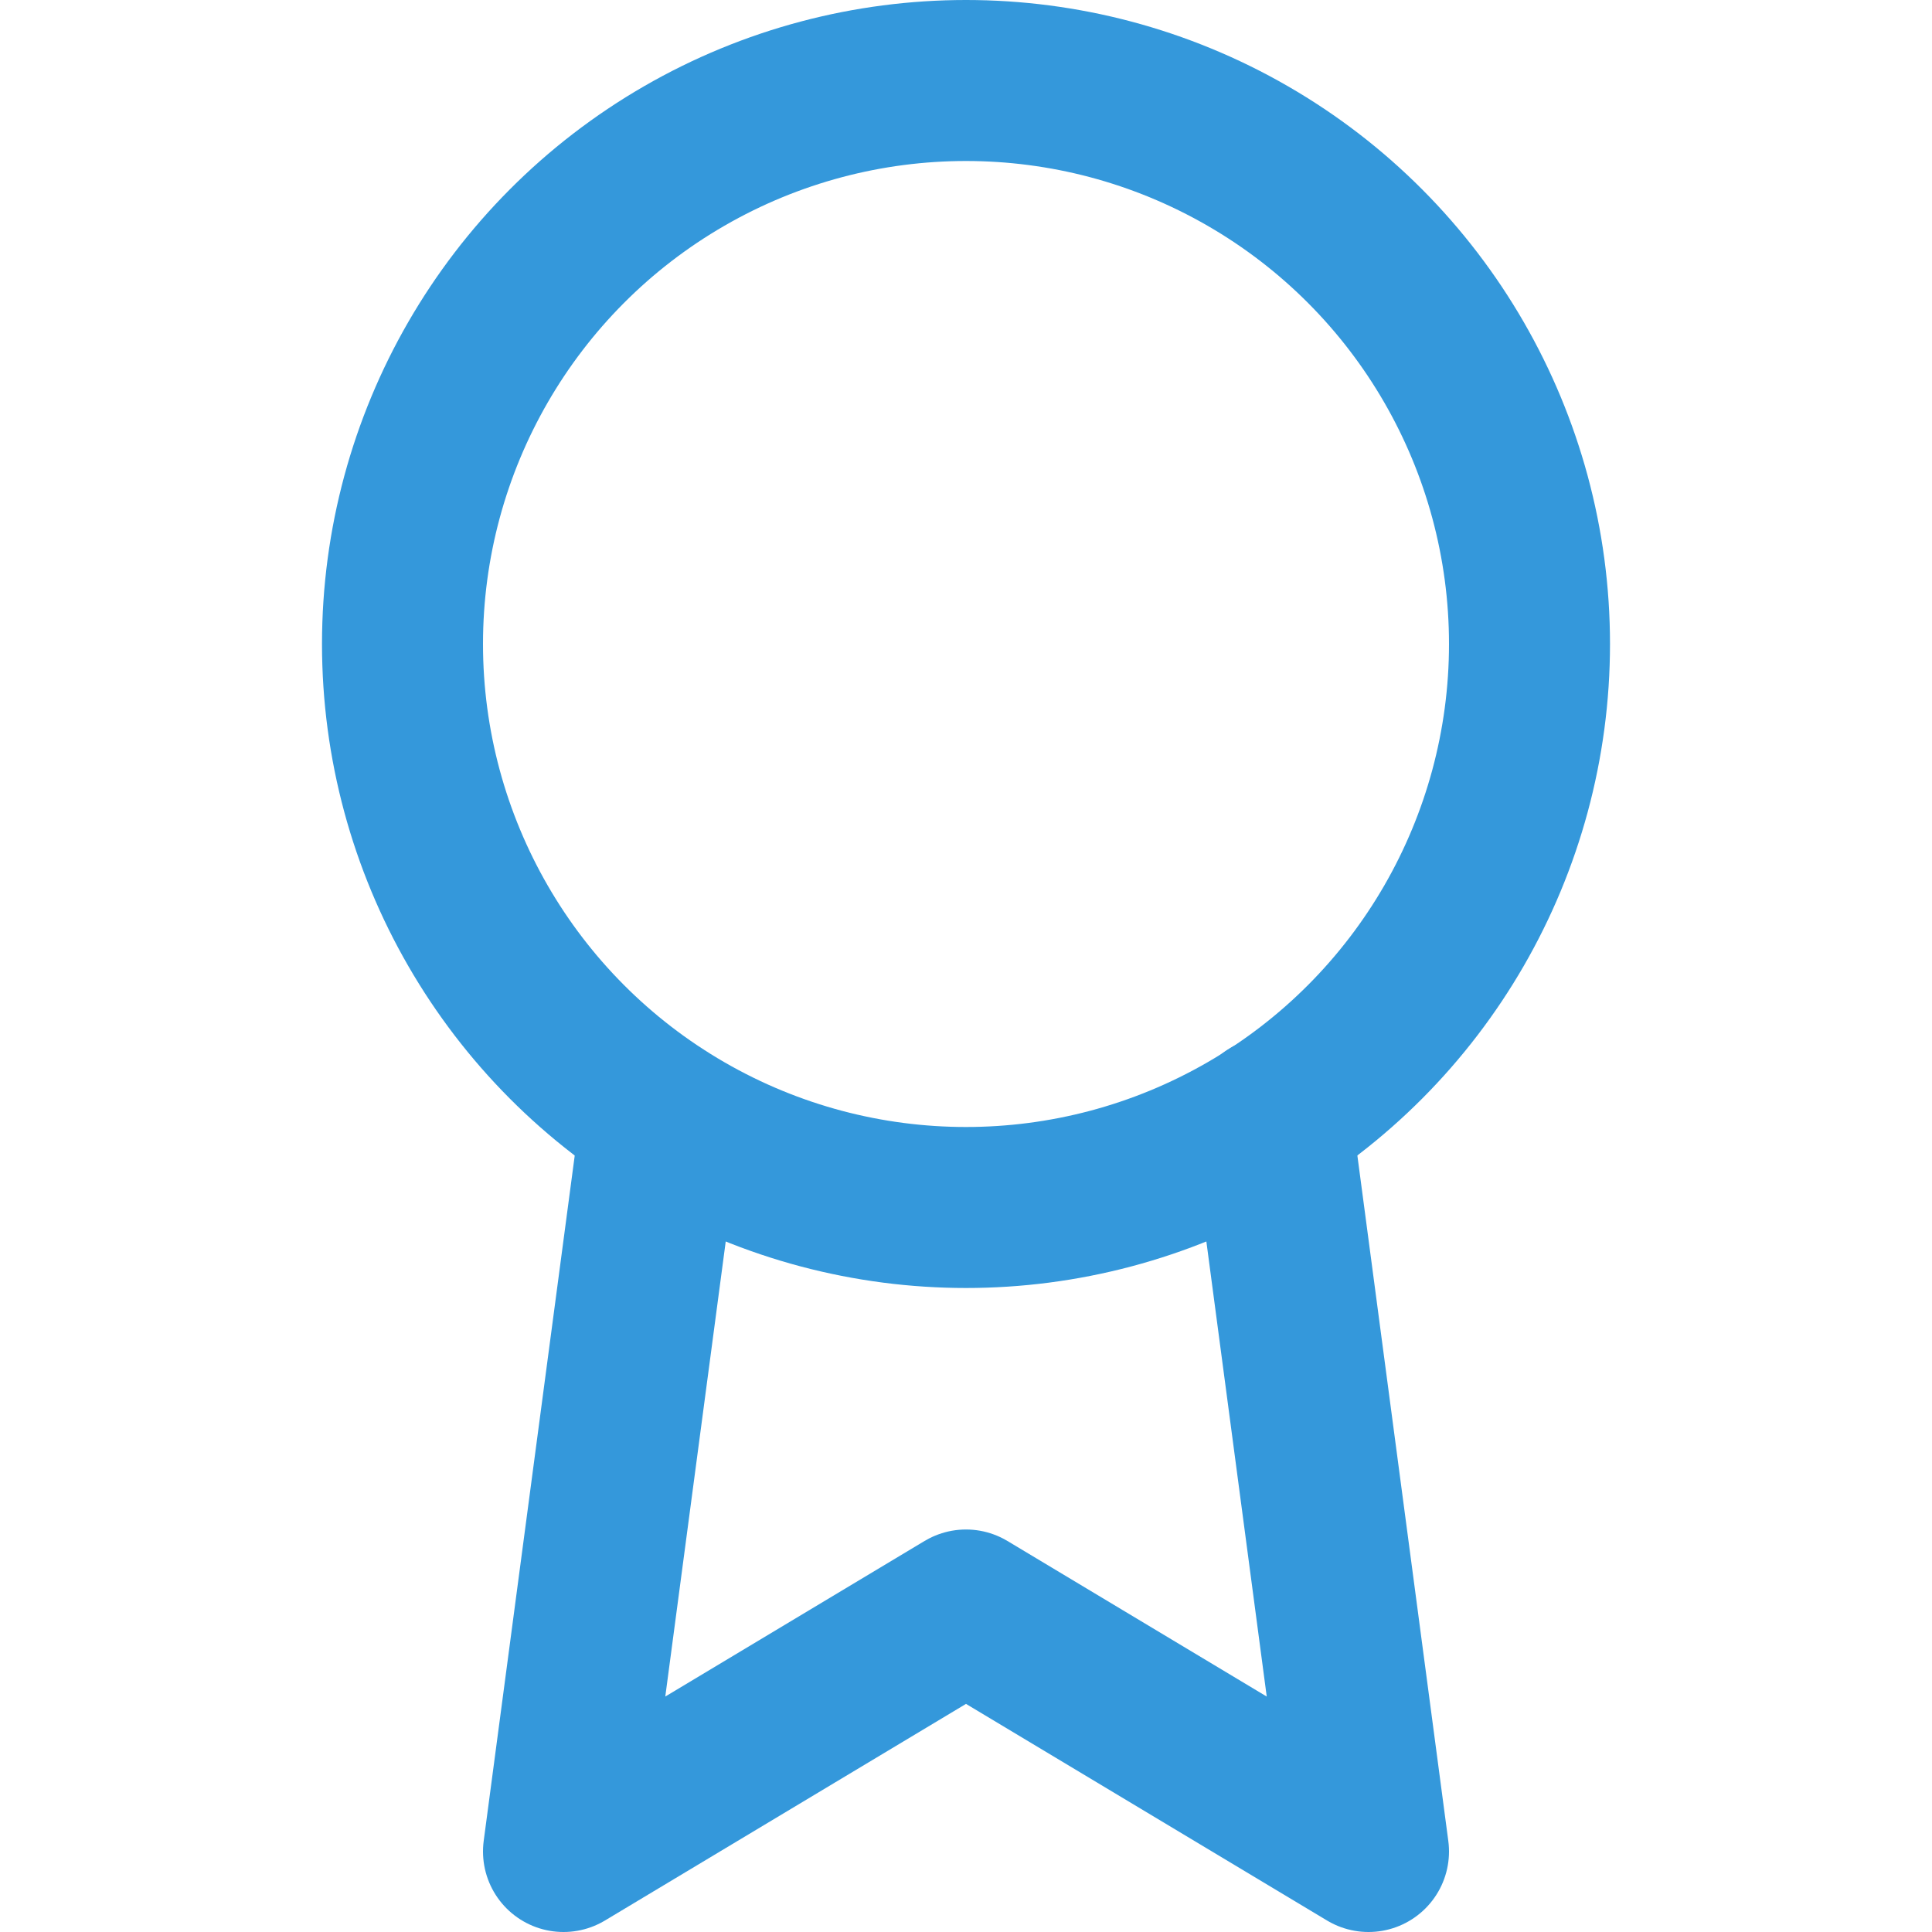 <svg xmlns="http://www.w3.org/2000/svg" width="80" height="80" viewBox="0 0 24 24" fill="none" stroke="#3498db" stroke-width="2" stroke-linecap="round" stroke-linejoin="round">
  <circle cx="12" cy="8" r="7"></circle>
  <polyline points="8.21 13.89 7 23 12 20 17 23 15.79 13.88"></polyline>
</svg>